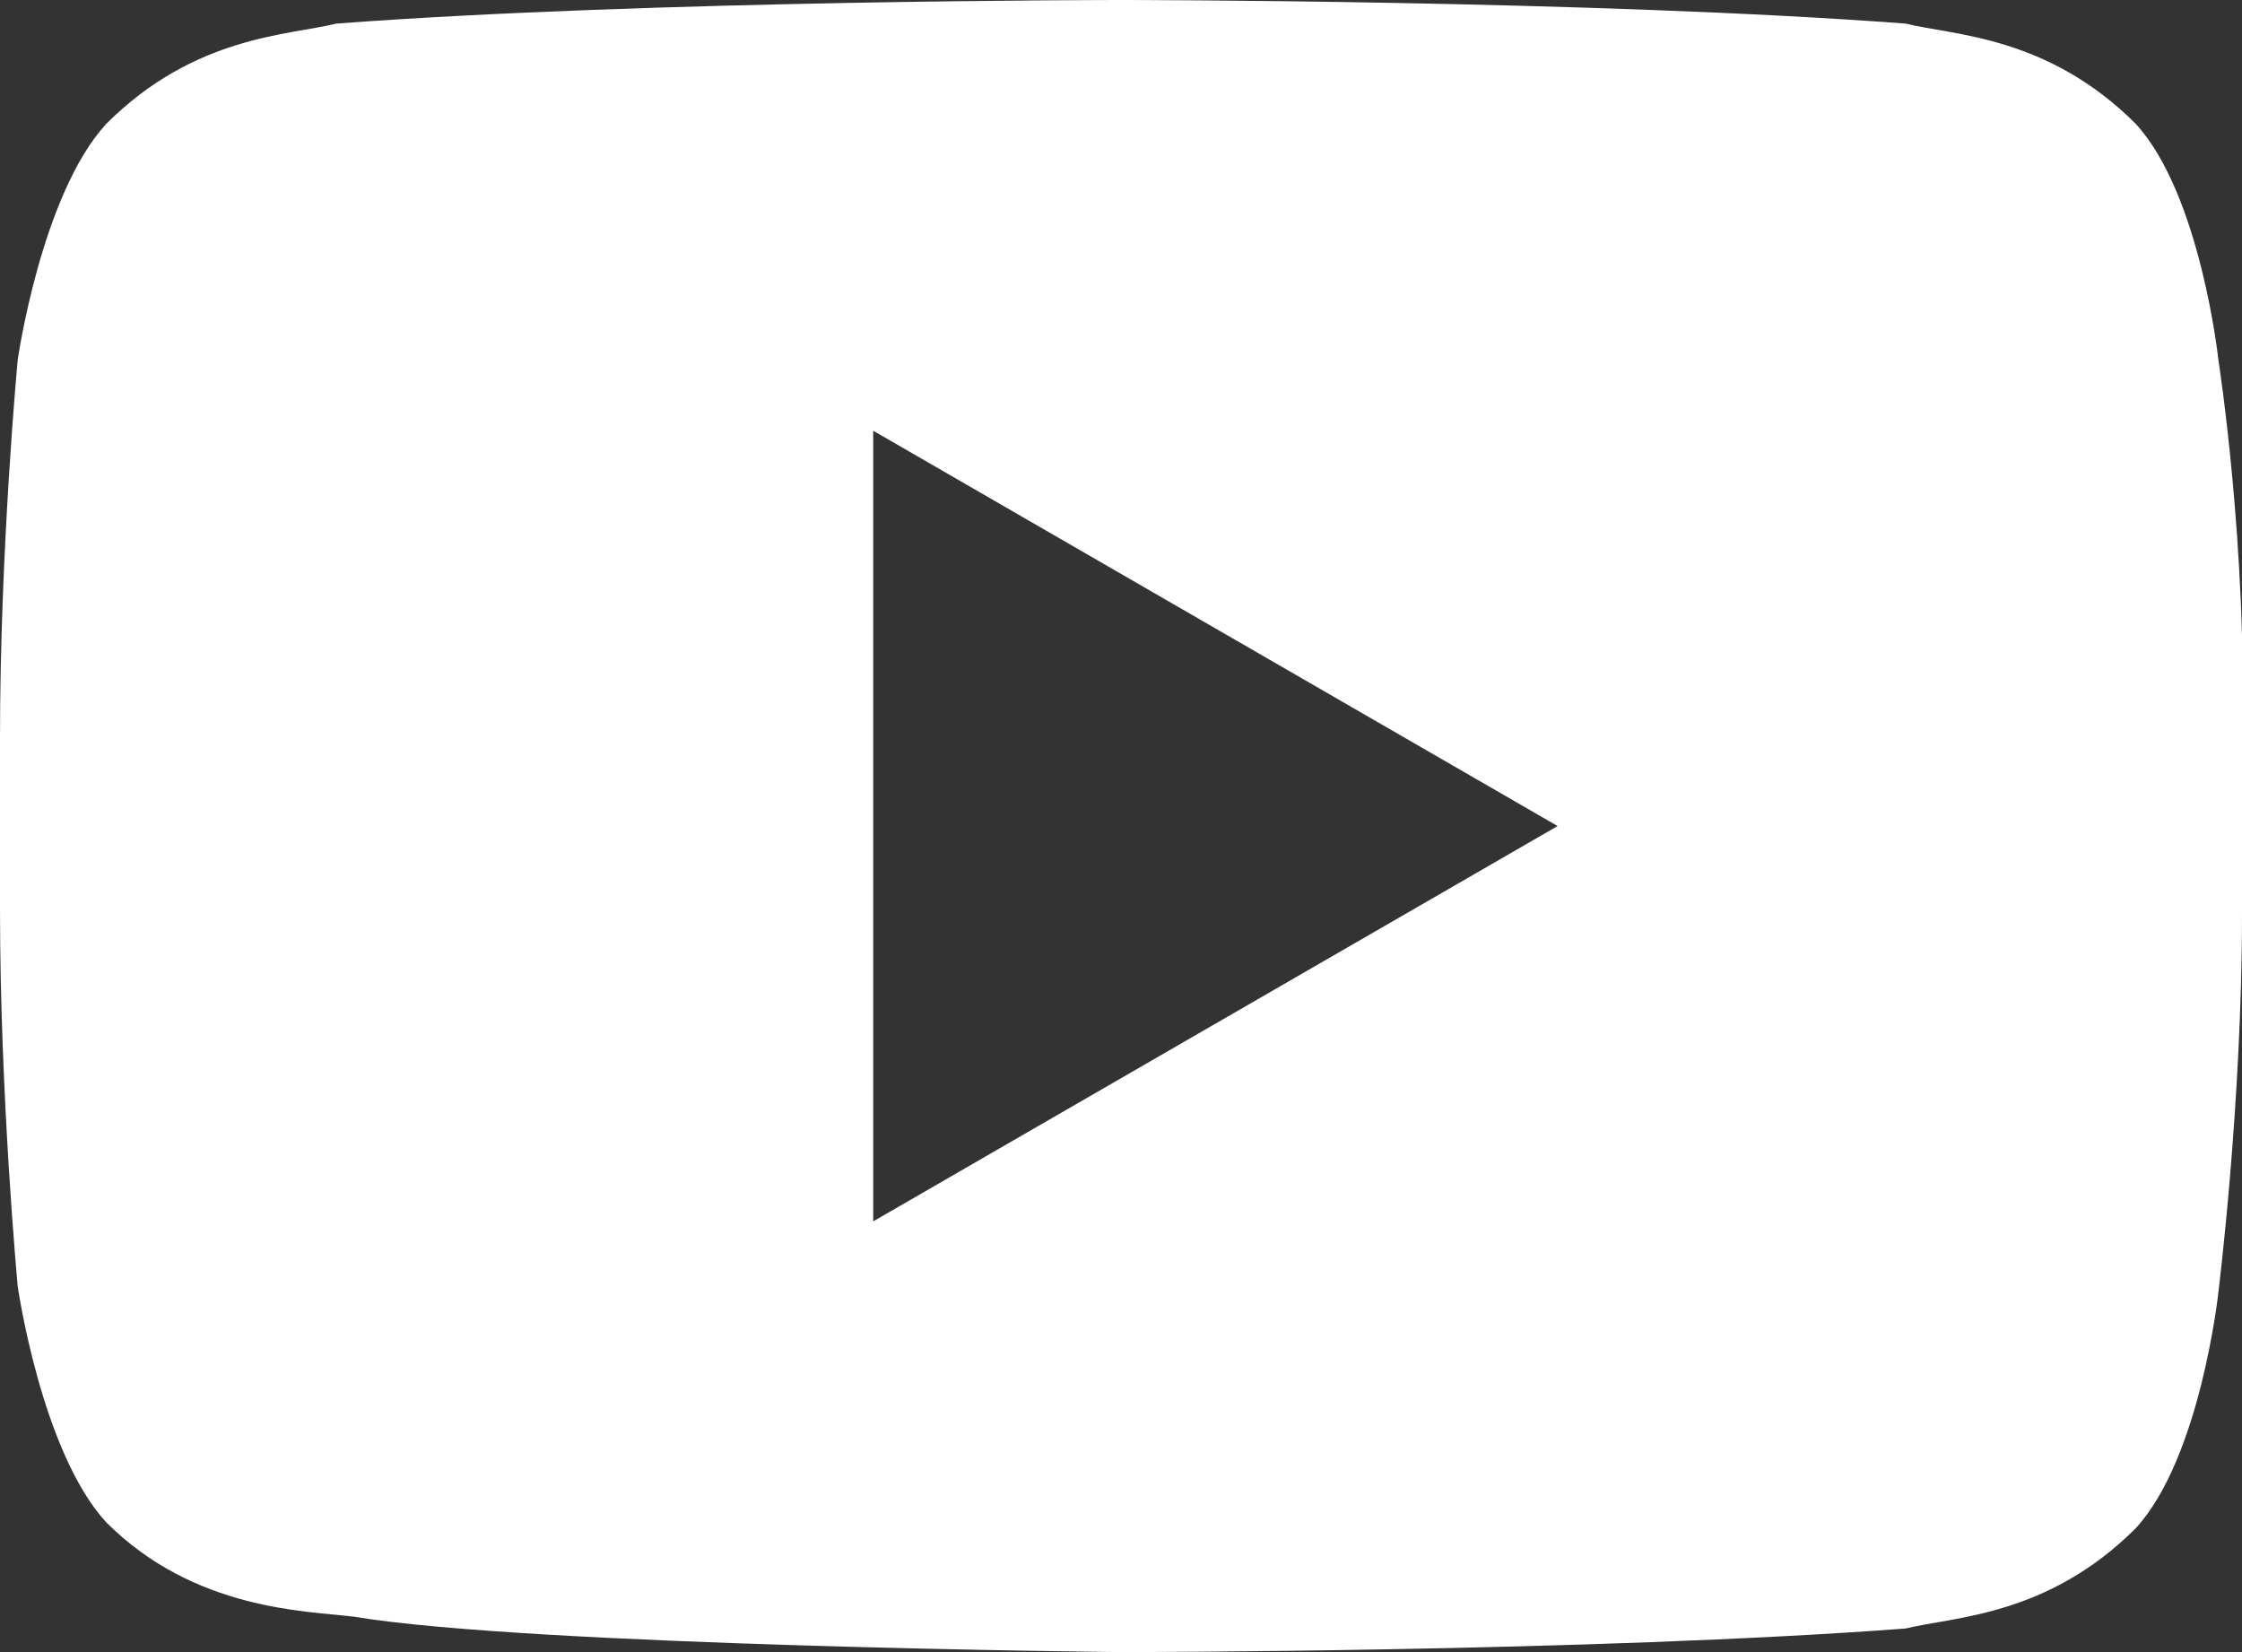 <svg xmlns="http://www.w3.org/2000/svg" width="38" height="28" viewBox="0 0 38 28"><rect x="0" y="0" width="38" height="28" fill="#333333" stroke="none"/><title>YouTube</title><desc>See YouTube Channel</desc><g fill="none"><g fill="#FFFFFF"><path d="M37.6 6.1C37.6 6.1 38.1 9.3 38 12.6L38 15.5C38 18.7 37.6 21.9 37.6 21.9 37.6 21.9 37.3 24.7 36.2 25.9 34.7 27.4 33.1 27.4 32.3 27.6 27 28 19 28 19 28 19 28 9 27.9 6 27.4 5.2 27.3 3.3 27.3 1.8 25.8 0.7 24.6 0.3 21.8 0.3 21.8 0.3 21.8 0 18.6 0 15.4L0 12.5C0 9.3 0.3 6.1 0.3 6.1 0.3 6.1 0.7 3.3 1.8 2.1 3.3 0.6 4.9 0.6 5.7 0.4 11 0 19 0 19 0 19 0 27 0 32.3 0.4 33.1 0.6 34.7 0.6 36.2 2.1 37.3 3.3 37.6 6.1 37.6 6.1ZM14.8 7.3L14.8 20.7 26.4 14 14.8 7.3Z"/></g></g></svg>
